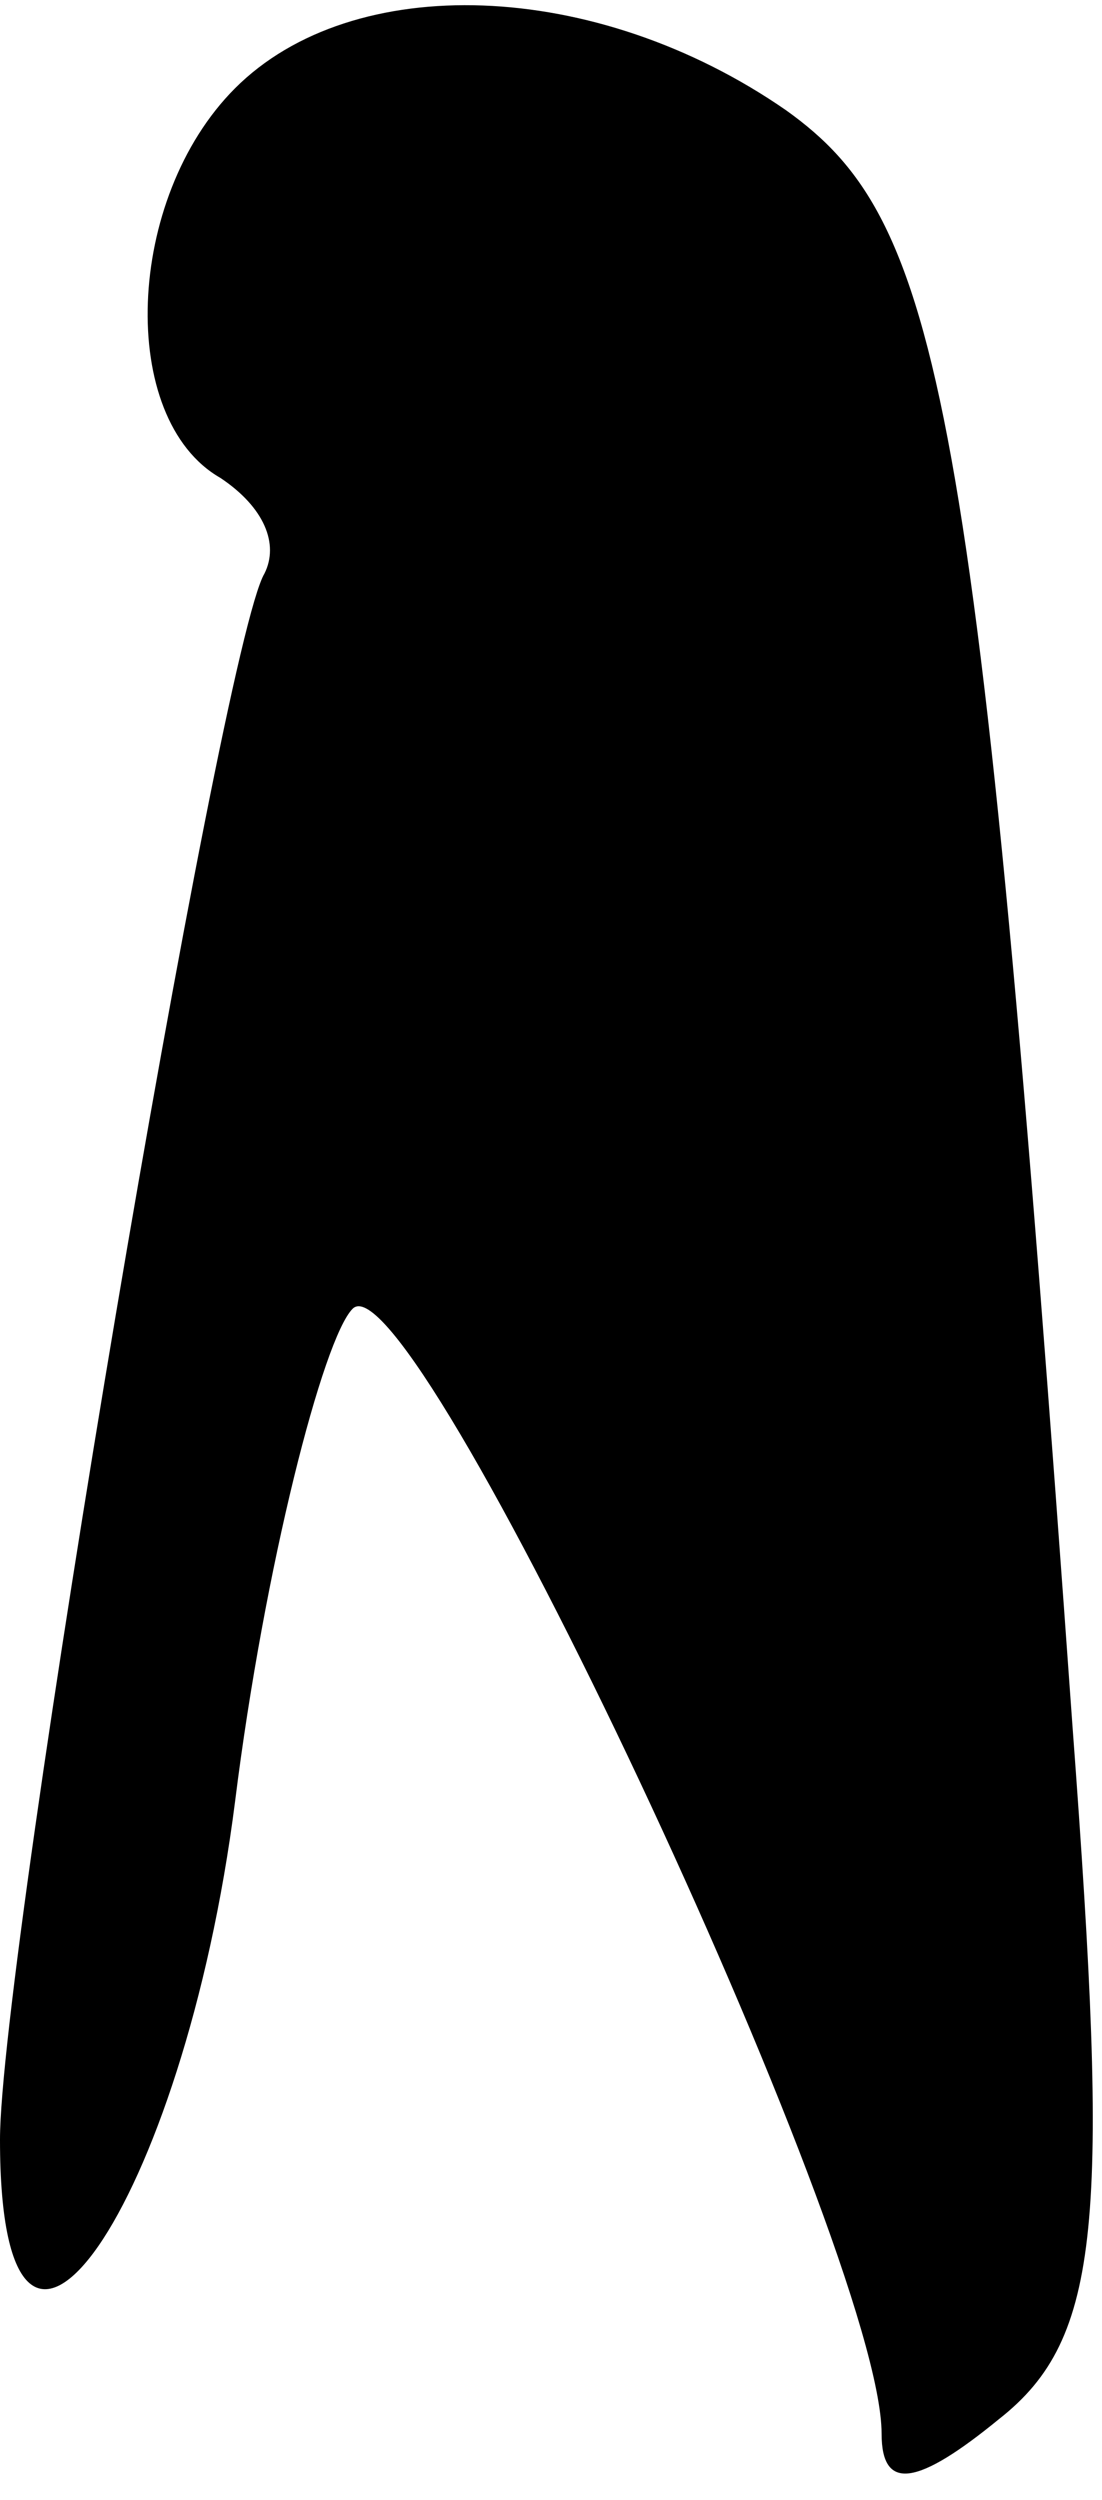 <?xml version="1.0" standalone="no"?>
<!DOCTYPE svg PUBLIC "-//W3C//DTD SVG 20010904//EN"
 "http://www.w3.org/TR/2001/REC-SVG-20010904/DTD/svg10.dtd">
<svg version="1.0" xmlns="http://www.w3.org/2000/svg"
 width="15pt" height="34pt" viewBox="0 0 15 34"
 preserveAspectRatio="xMidYMid meet">
<g transform="translate(0,34) scale(0.1,-0.1)"
fill="#000000" stroke="none">
<path fill="#000000" stroke="none" d="M32 328 c-15 -15 -16 -45 -2 -53 6 -4
8 -9 6 -13 -6 -10 -36 -188 -36 -213 0 -45 25 -9 32 46 4 32 12 63 16 67 8 8
72 -128 72 -153 0 -8 5 -7 16 2 14 11 15 27 10 94 -13 182 -18 205 -39 220
-26 18 -59 19 -75 3z"/>
</g>
</svg>

